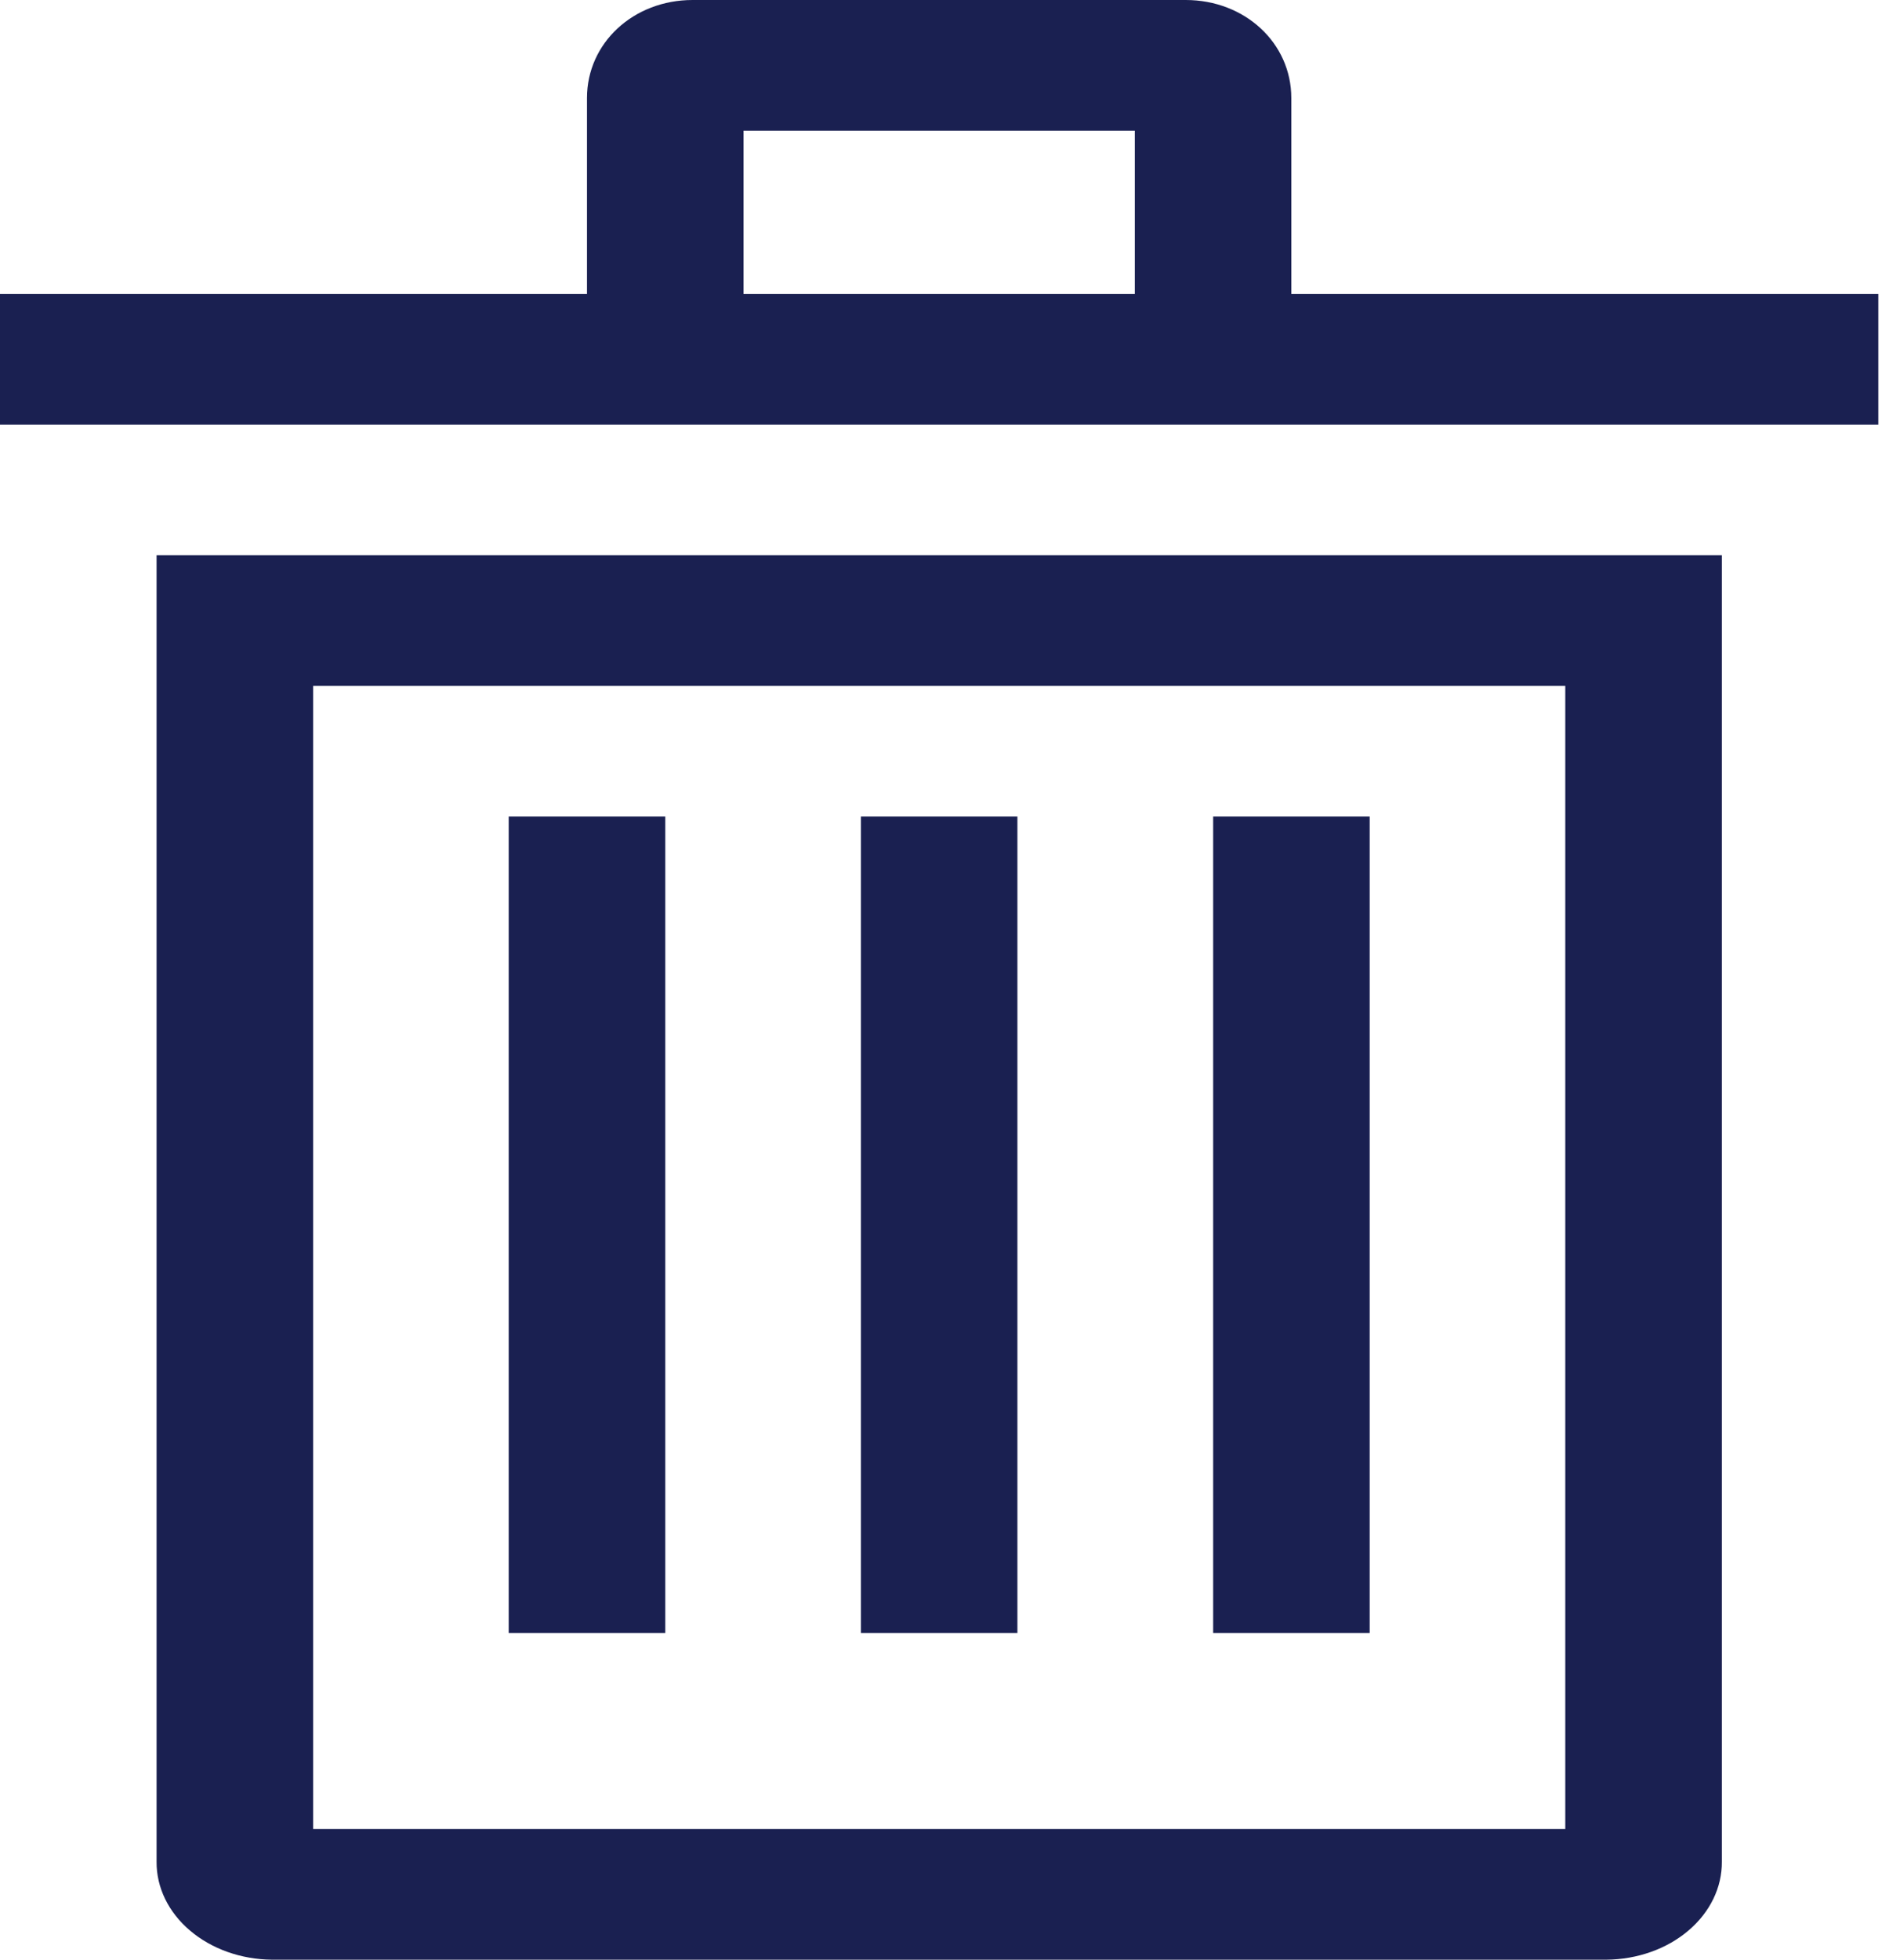 <svg width="27" height="28" viewBox="0 0 27 28" fill="none" xmlns="http://www.w3.org/2000/svg">
<path d="M2.238 26.6C2.235 26.968 2.407 27.322 2.716 27.584C3.025 27.847 3.446 27.996 3.887 28H22.962C23.403 27.996 23.824 27.847 24.133 27.584C24.442 27.322 24.614 26.968 24.611 26.6V7.933H2.238V26.6ZM4.476 9.8H22.373V26.133H4.476V9.8Z" fill="#1A2051"/>
<path d="M9.509 11.667H7.271V23.333H9.509V11.667Z" fill="#1A2051"/>
<path d="M14.542 11.667H12.305V23.333H14.542V11.667Z" fill="#1A2051"/>
<path d="M19.577 11.667H17.34V23.333H19.577V11.667Z" fill="#1A2051"/>
<path d="M18.457 4.2V1.4C18.457 0.615 17.794 0 16.947 0H9.9C9.053 0 8.39 0.615 8.39 1.4V4.2H0V6.067H26.847V4.2H18.457ZM10.627 1.867H16.22V4.2H10.627V1.867Z" fill="#1A2051"/>
</svg>
